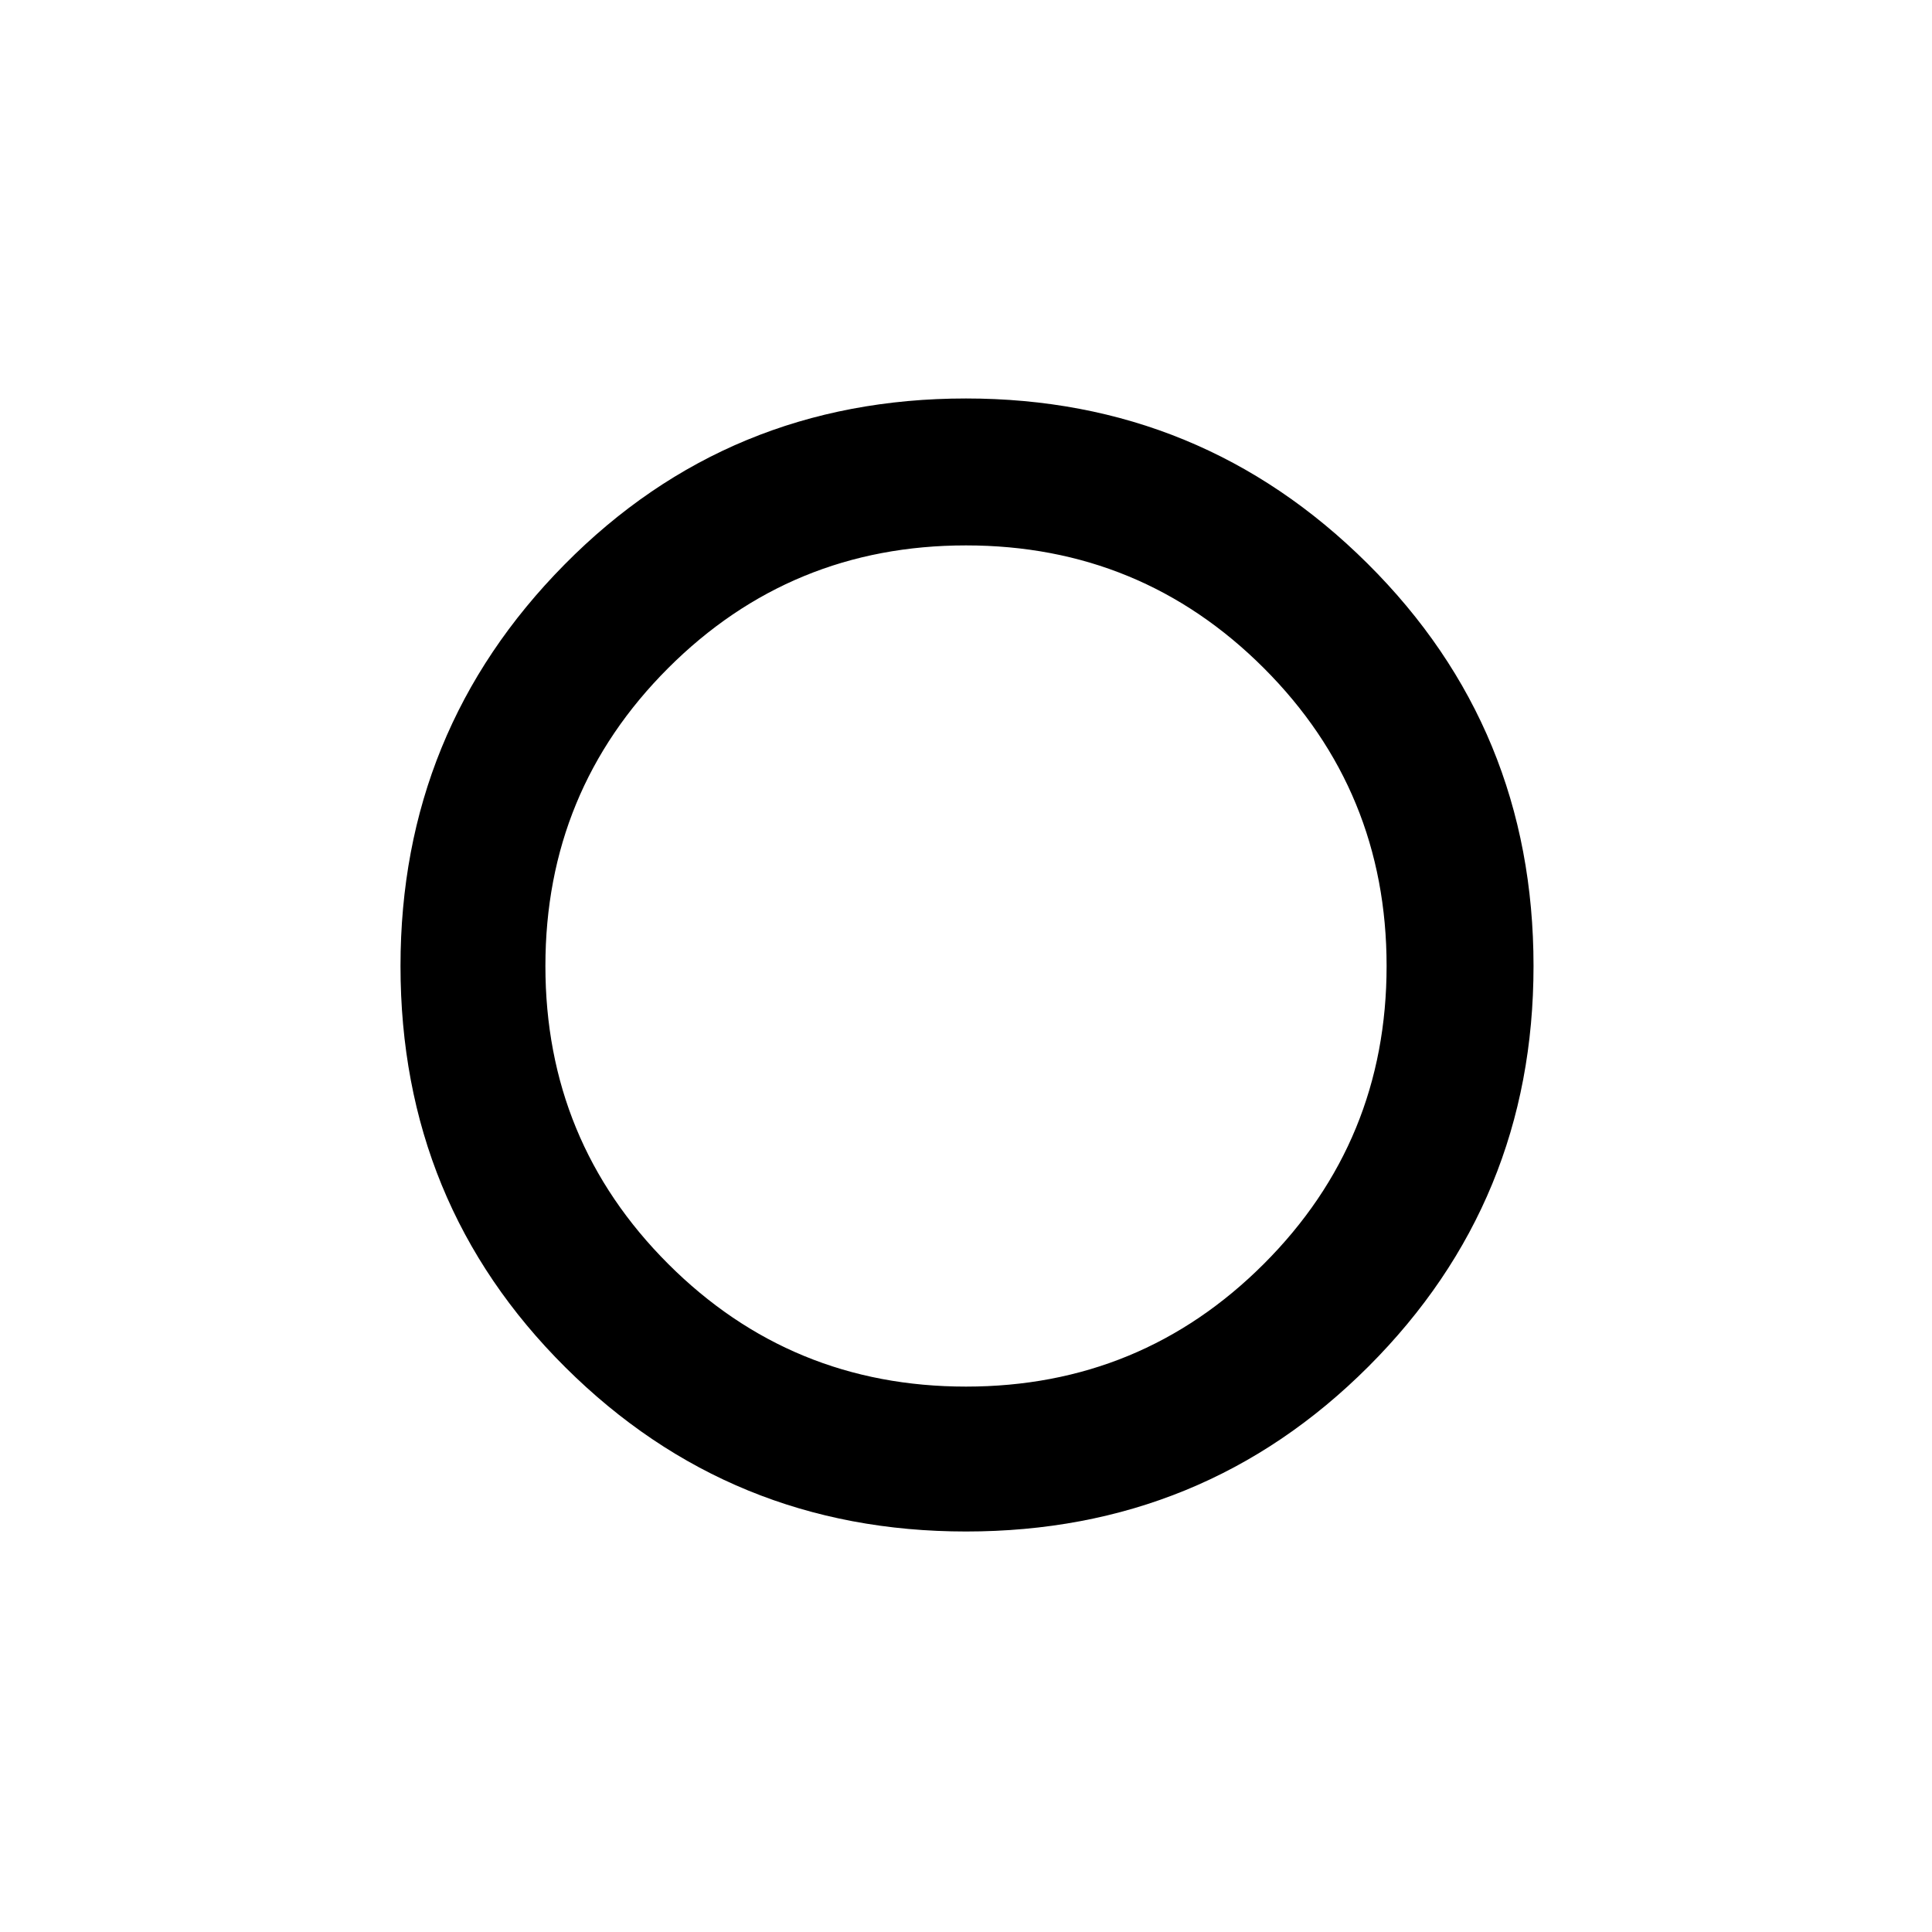 <svg xmlns="http://www.w3.org/2000/svg" height="40" width="40"><path d="M19.958 20.042ZM20 31.708q-4.875 0-8.292-3.396Q8.292 24.917 8.292 20q0-4.875 3.396-8.312Q15.083 8.25 20 8.25q4.875 0 8.312 3.417Q31.75 15.083 31.75 20q0 4.875-3.417 8.292-3.416 3.416-8.333 3.416Zm0-3q3.625 0 6.167-2.541 2.541-2.542 2.541-6.167t-2.541-6.167Q23.625 11.292 20 11.292t-6.167 2.541Q11.292 16.375 11.292 20t2.541 6.167q2.542 2.541 6.167 2.541Z"/></svg>